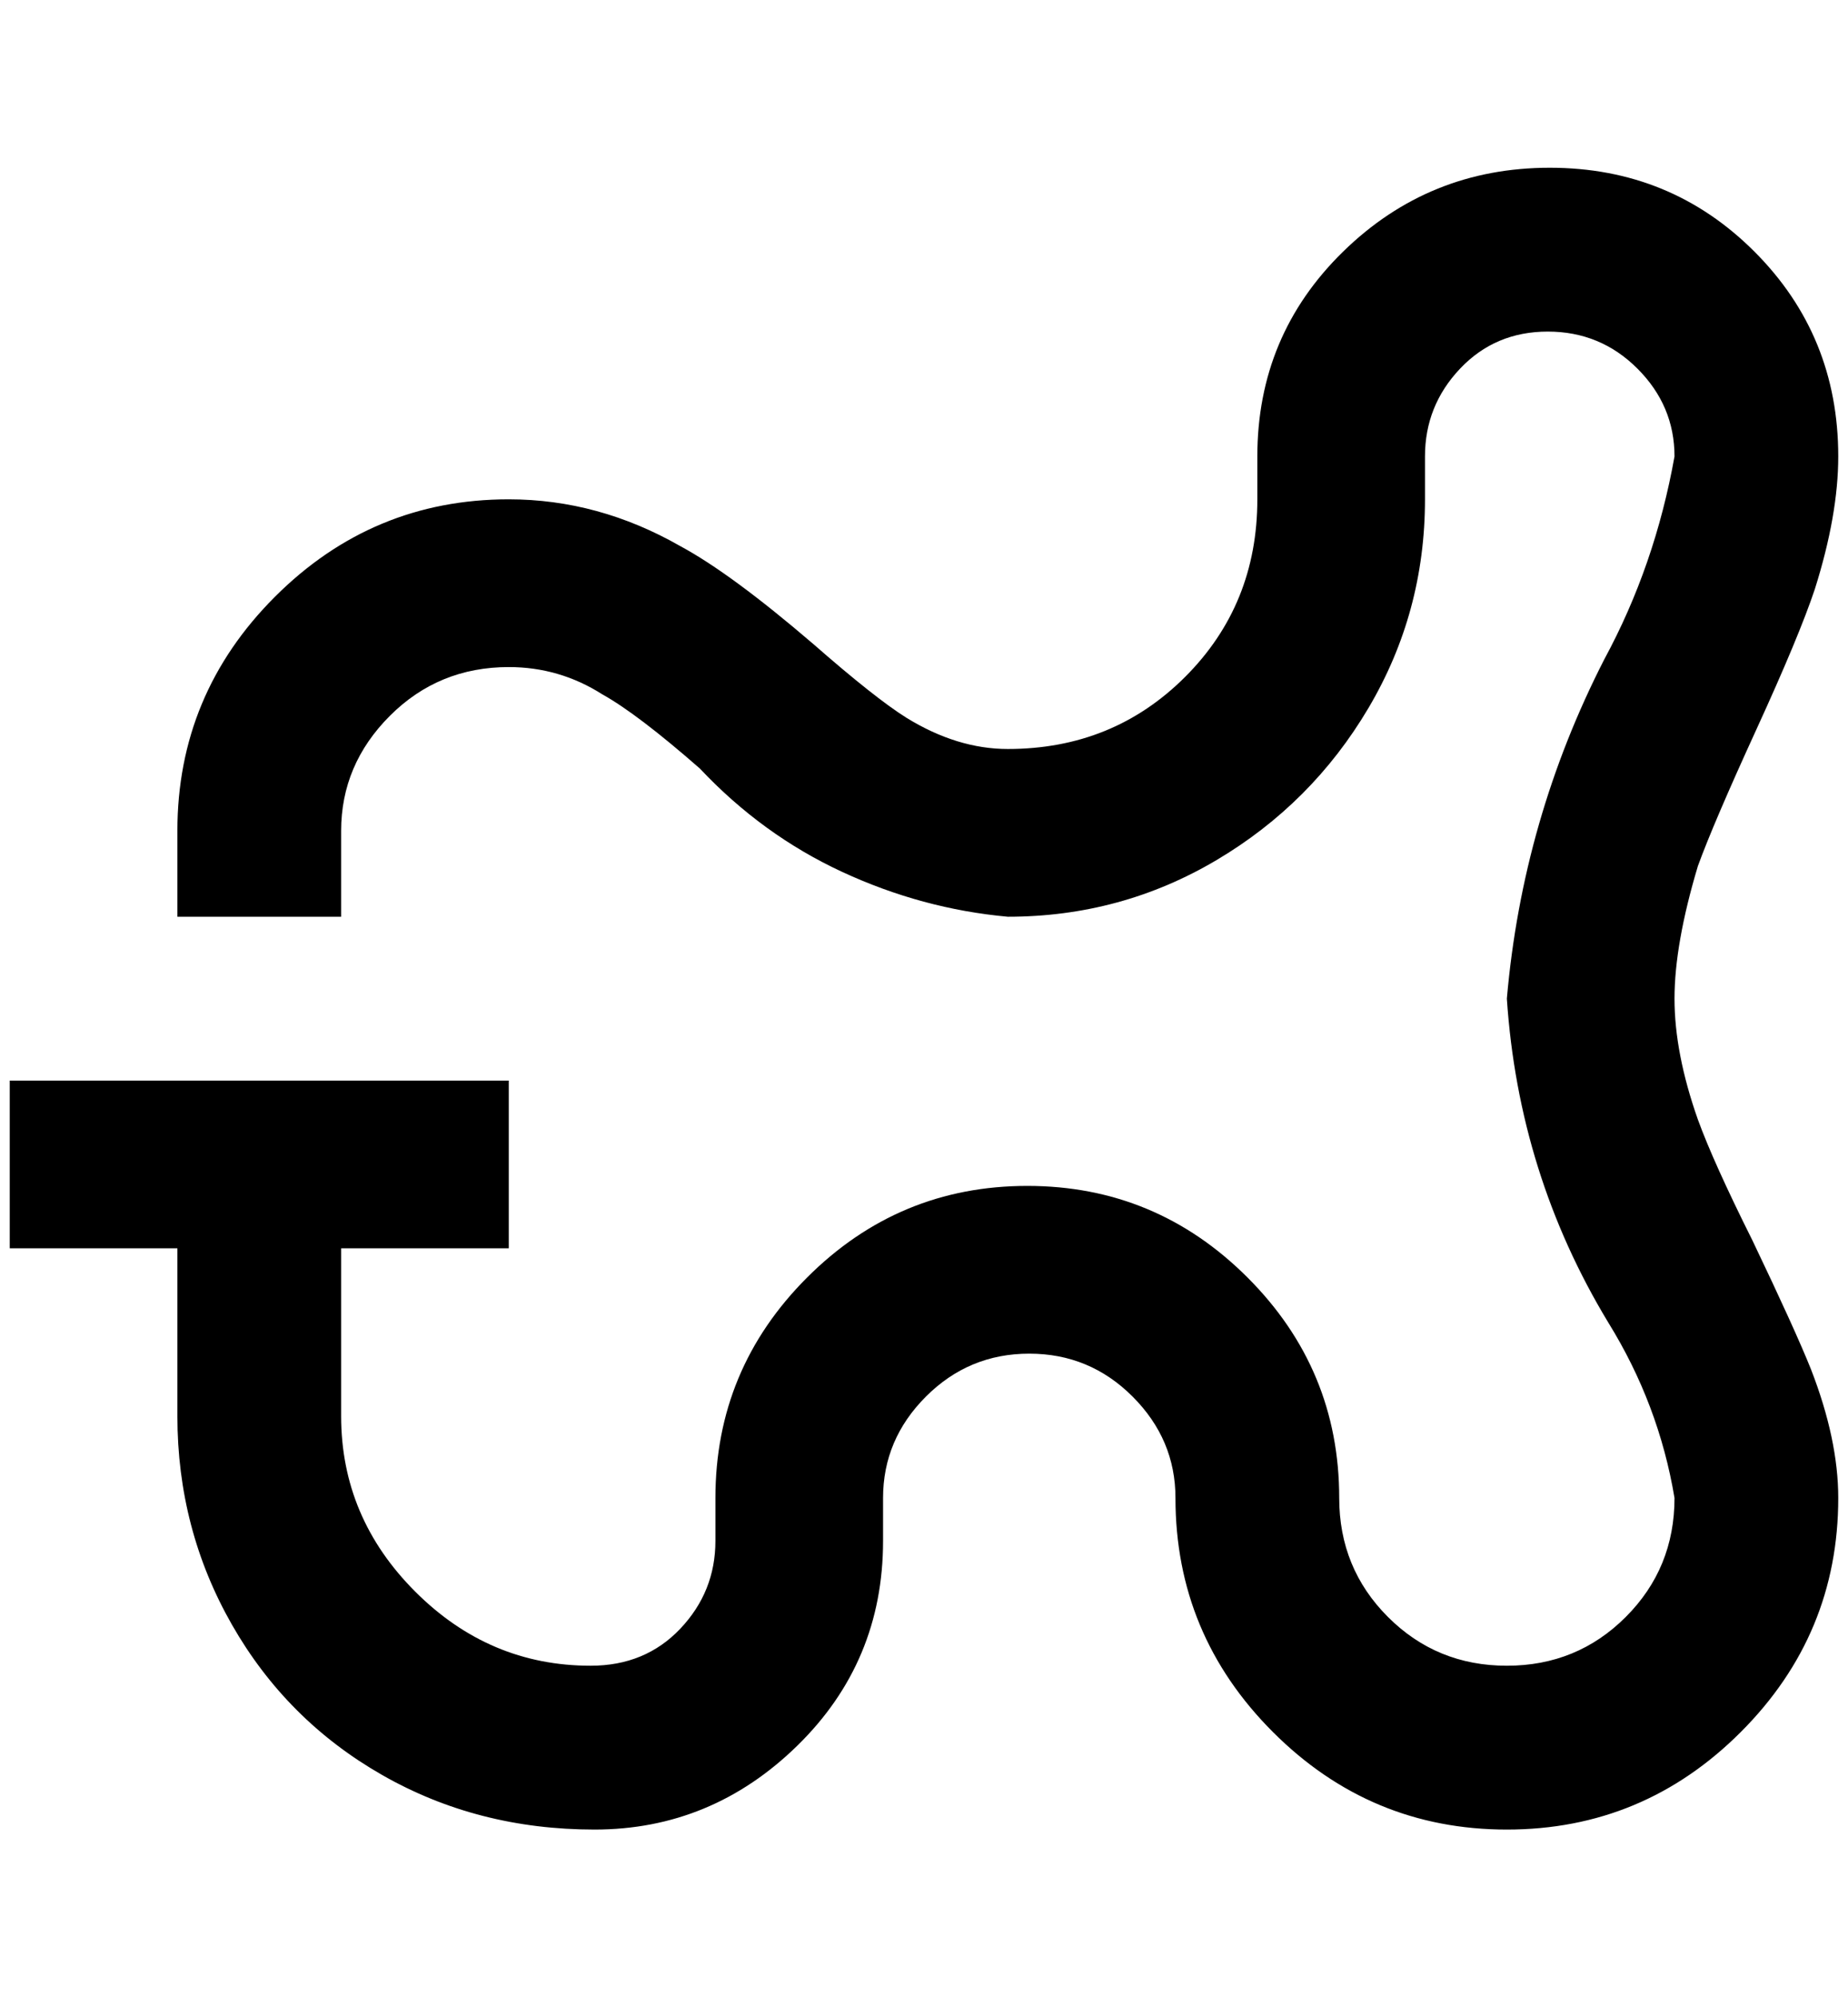 <?xml version="1.0" standalone="no"?>
<!DOCTYPE svg PUBLIC "-//W3C//DTD SVG 1.1//EN" "http://www.w3.org/Graphics/SVG/1.1/DTD/svg11.dtd" >
<svg xmlns="http://www.w3.org/2000/svg" xmlns:xlink="http://www.w3.org/1999/xlink" version="1.1" viewBox="-10 0 1896 2048">
   <path fill="currentColor"
d="M1876 468q0 -124 -86 -210t-210 -86t-212 86t-88 210v44q0 108 -74 182t-182 74q-52 0 -104 -32q-32 -20 -96 -76q-84 -72 -136 -100q-84 -48 -176 -48q-140 0 -240 100t-100 240v88h168v-88q0 -68 50 -118t122 -50q52 0 96 28q36 20 100 76q64 68 146 106t170 46
q116 0 214 -58t156 -156t58 -214v-44q0 -52 36 -90t90 -38t92 38t38 90q-20 112 -72 208q-84 164 -100 348q12 180 104 332q52 84 68 180q0 72 -50 122t-122 50t-122 -50t-50 -122q0 -132 -94 -226t-226 -94t-226 94t-94 226v44q0 52 -36 90t-92 38q-104 0 -180 -76
t-76 -180v-172h172v-172h-512v172h172v172q0 116 56 214t154 154t218 56t208 -86t88 -210v-44q0 -60 44 -104t106 -44t106 44t44 104q0 140 100 240t240 100t240 -100t100 -240q0 -60 -28 -132q-16 -40 -60 -132q-40 -80 -56 -124q-24 -68 -24 -124t24 -136q16 -44 60 -140
t60 -144q24 -76 24 -136z" />
</svg>
